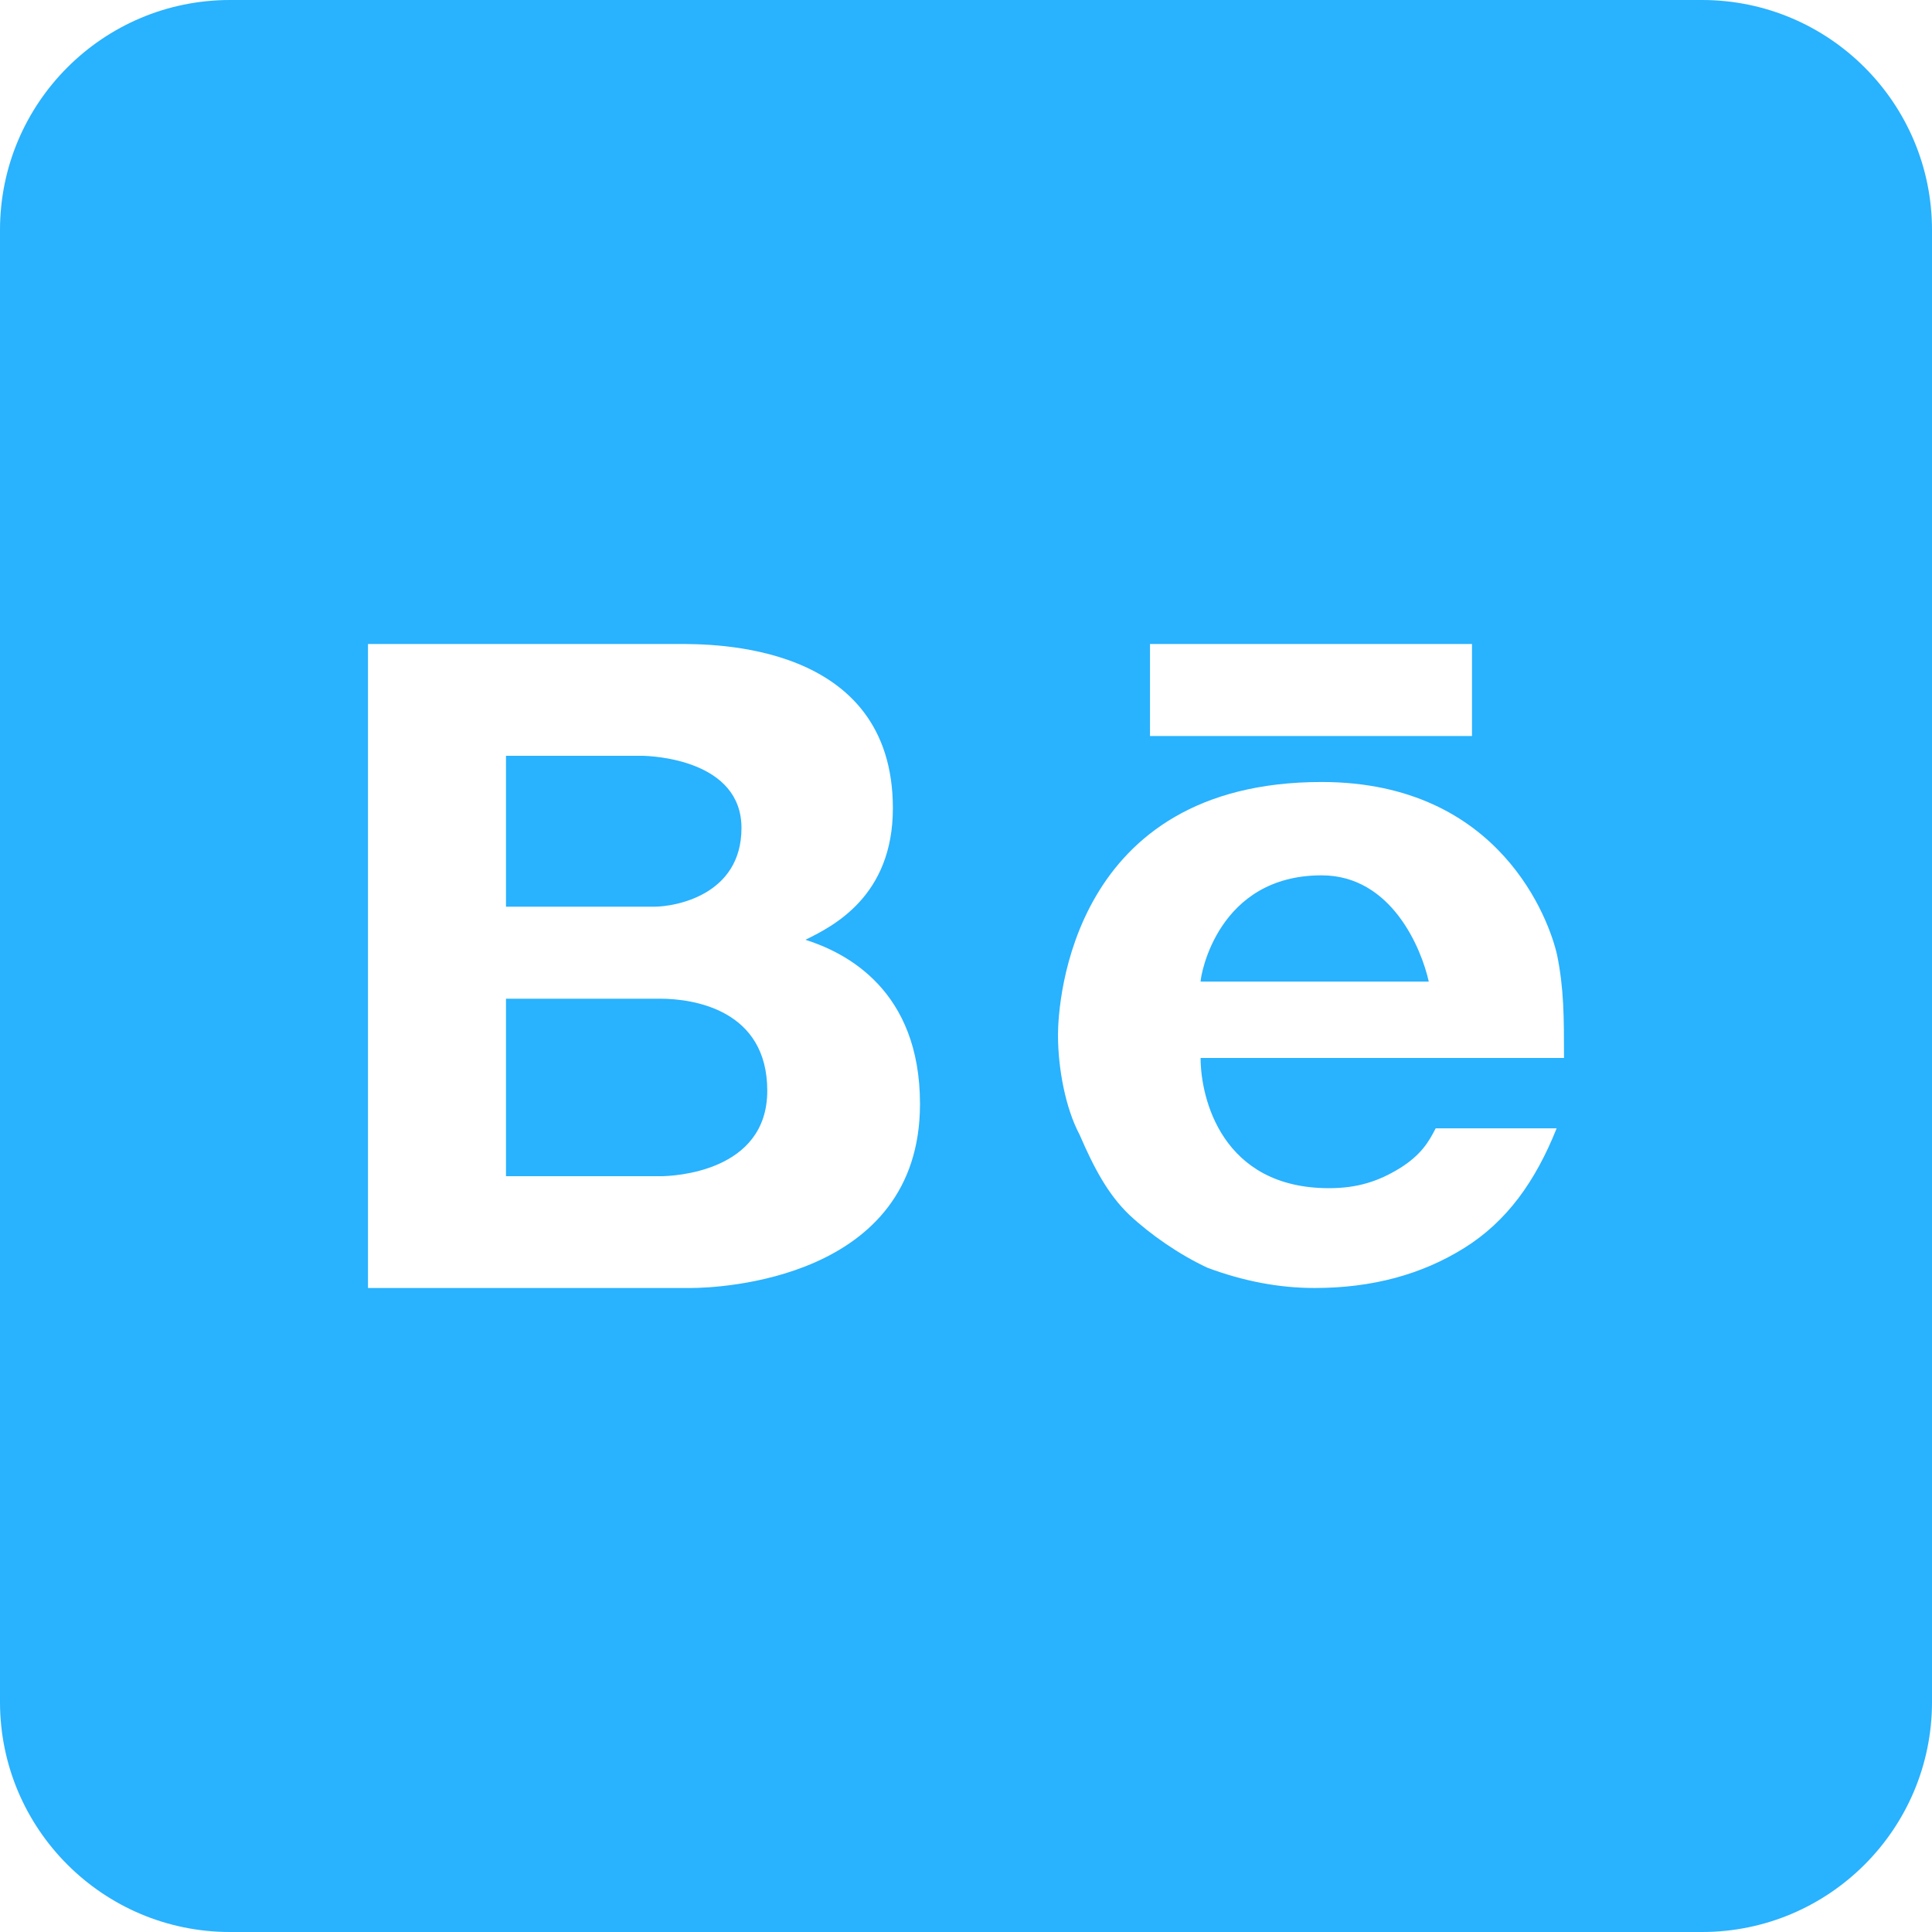 <svg width="80" height="80" viewBox="0 0 80 80" fill="none" xmlns="http://www.w3.org/2000/svg">
<path d="M9.524 0C4.267 0 0 4.267 0 9.524V70.476C0 75.733 4.267 80 9.524 80H70.476C75.733 80 80 75.733 80 70.476V9.524C80 4.267 75.733 0 70.476 0H9.524ZM15.238 26.667H28.058C29.448 26.667 36.972 26.572 36.972 33.467C36.972 37.124 34.476 38.361 33.352 38.914C35.028 39.447 38.095 40.99 38.095 45.714C38.095 53.01 29.732 53.333 28.609 53.333H15.238V26.667ZM47.619 26.667H60.952V30.476H47.619V26.667ZM20.952 31.295V37.545H27.087C27.925 37.545 30.703 37.086 30.703 34.286C30.703 31.486 27.085 31.295 26.533 31.295H20.952ZM54.725 32.381C62.153 32.381 64.171 38.171 64.475 39.542C64.761 40.933 64.762 42.152 64.762 43.809H49.714C49.714 45.467 50.592 49.2 55.03 49.2C56.211 49.2 57.085 48.916 57.98 48.363C58.856 47.811 59.164 47.275 59.449 46.722H64.457C63.581 48.913 62.4 50.573 60.629 51.678C58.857 52.783 56.8 53.333 54.438 53.333C52.953 53.333 51.486 53.049 50 52.496C48.819 51.944 47.64 51.124 46.763 50.305C45.887 49.467 45.297 48.362 44.706 46.99C44.116 45.886 43.809 44.229 43.809 42.857C43.809 41.486 44.363 32.381 54.725 32.381ZM54.725 36.246C50.42 36.246 49.714 40.381 49.714 40.647H59.163C58.858 39.276 57.62 36.246 54.725 36.246ZM20.952 41.354V48.705H27.336C27.887 48.705 31.771 48.535 31.771 45.164C31.771 41.811 28.719 41.354 27.336 41.354H20.952Z" fill="#29B2FE"/>
</svg>
